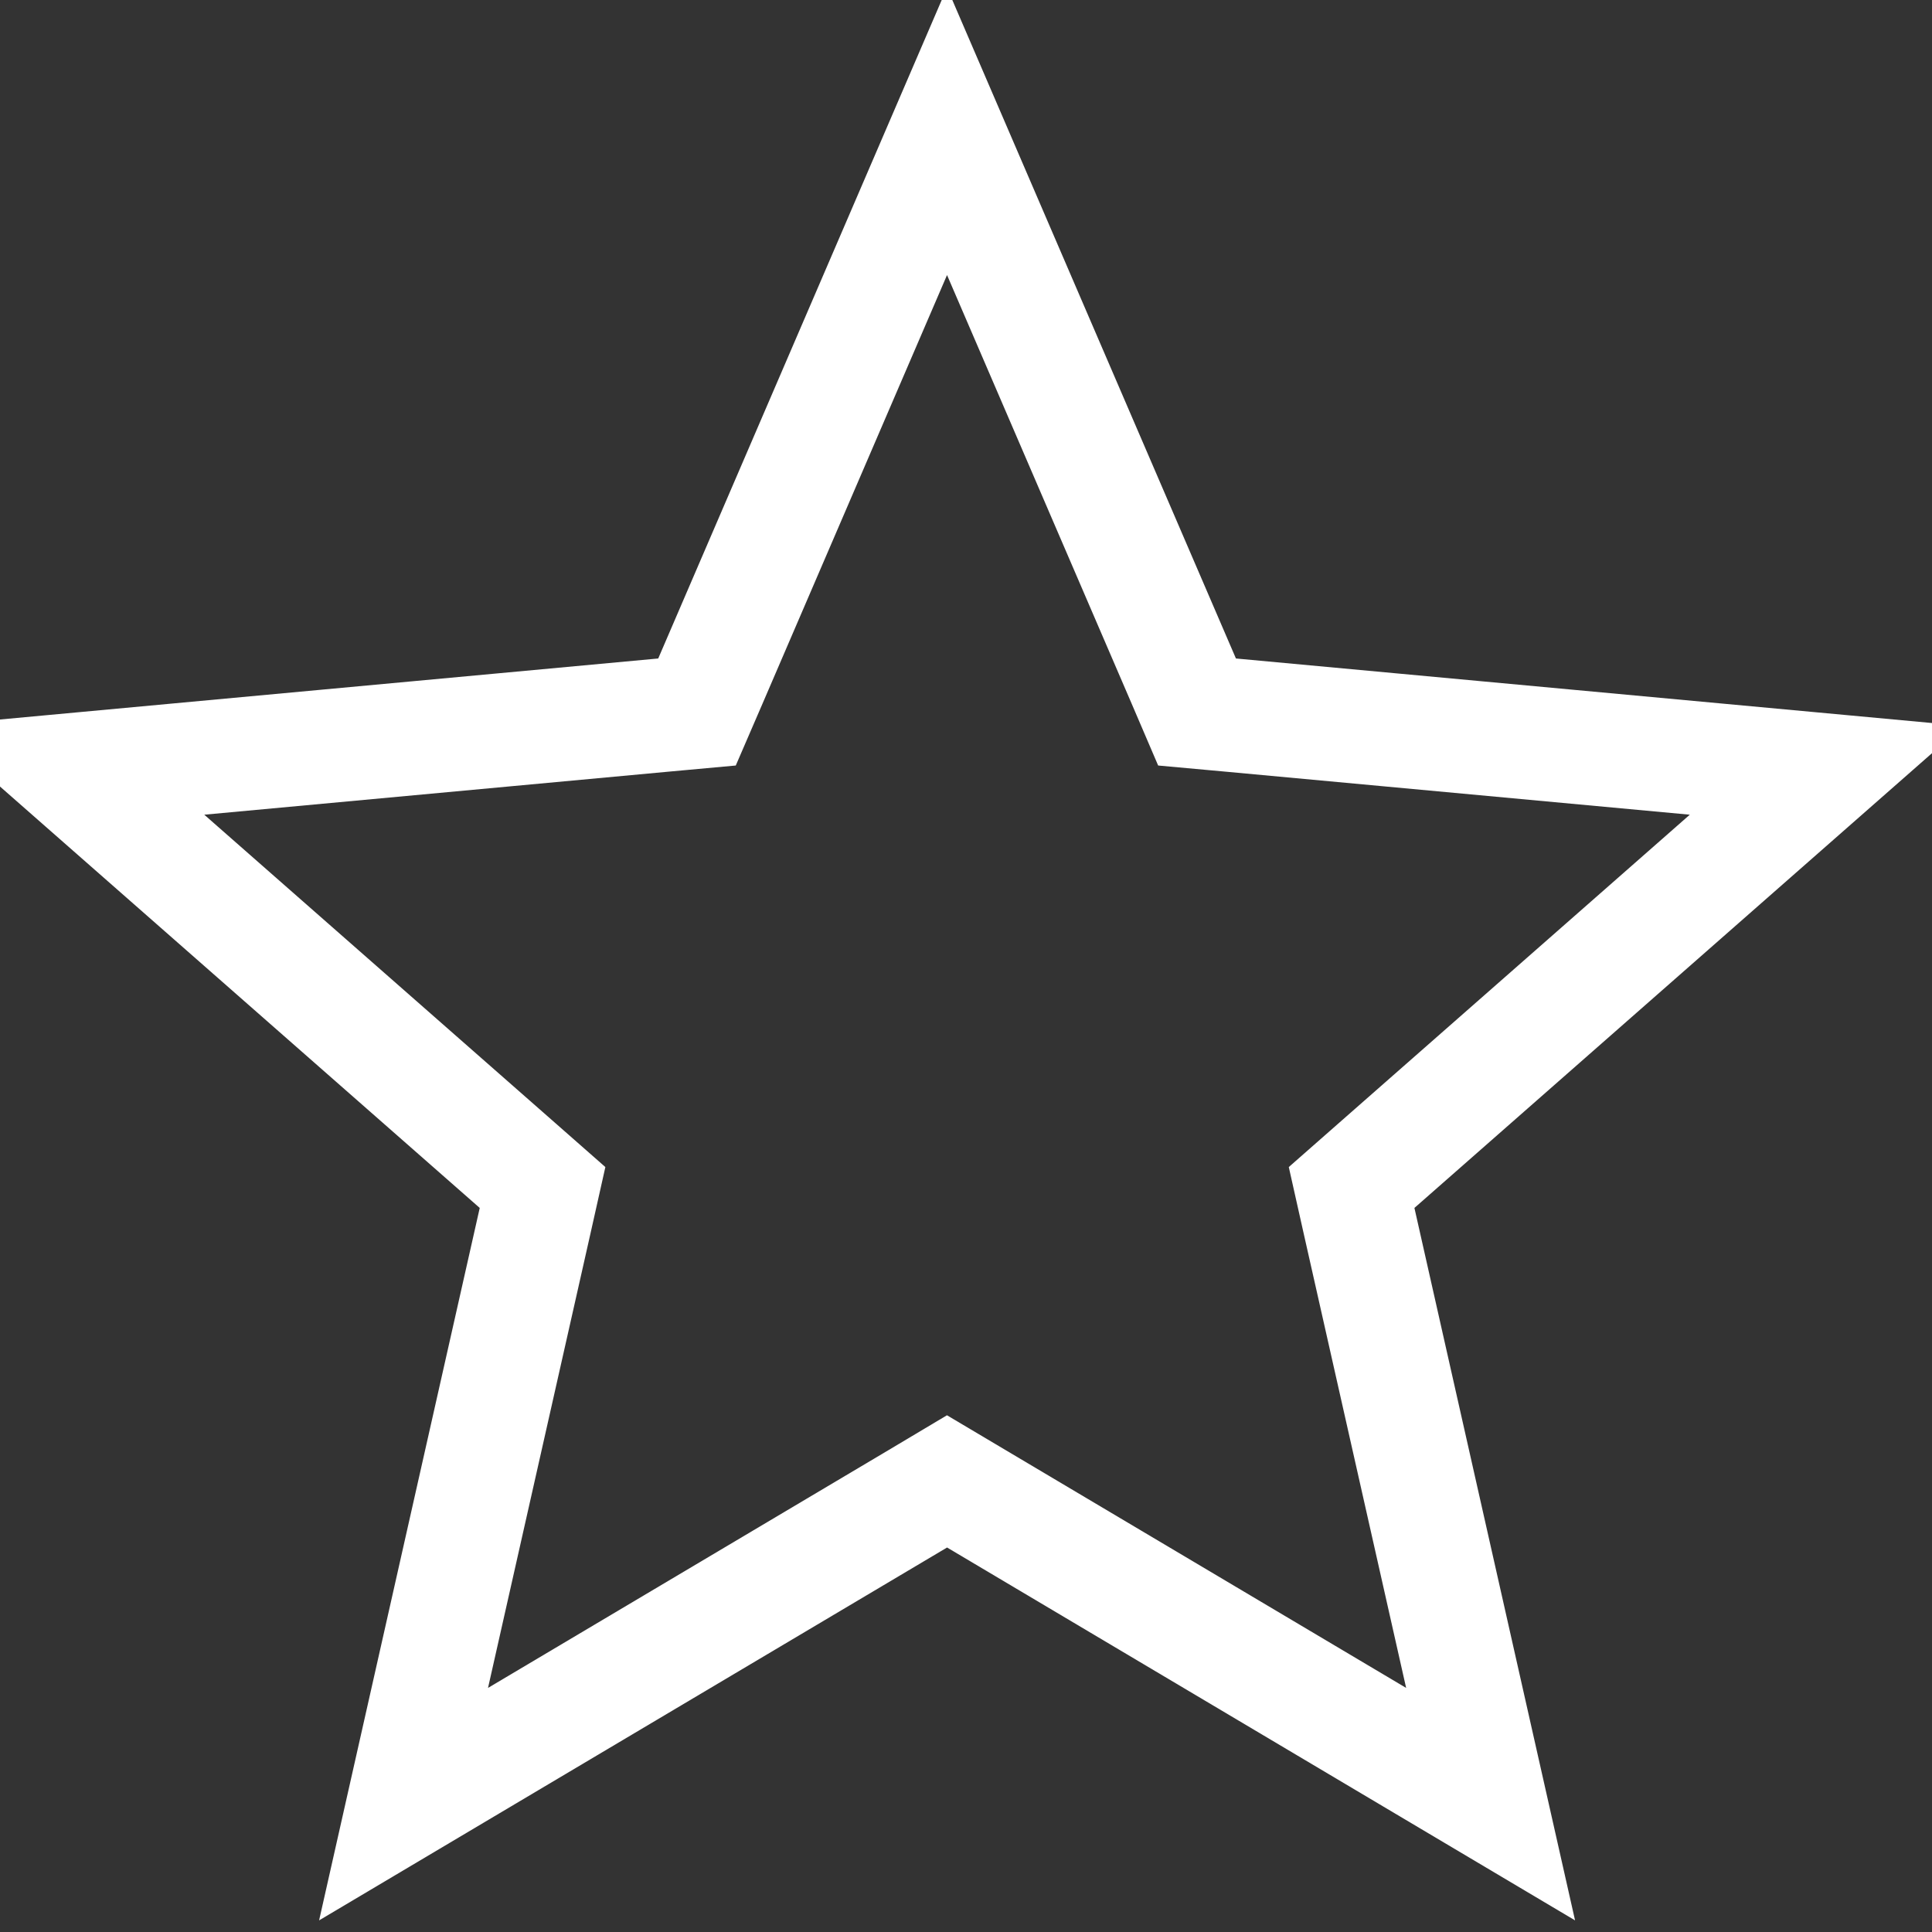 <svg width="17" height="17" viewBox="0 0 17 17" fill="none" xmlns="http://www.w3.org/2000/svg">
<rect x="0" y="0" width="17" height="17" fill="#333333" stroke="none"/>
<path d="M10.416 5.992L10.533 6.265L10.829 6.292L16.071 6.778L12.116 10.253L11.893 10.449L11.958 10.739L13.116 15.875L8.589 13.187L8.333 13.035L8.078 13.187L3.551 15.875L4.709 10.739L4.774 10.449L4.551 10.253L0.595 6.778L5.838 6.292L6.133 6.265L6.251 5.992L8.333 1.156L10.416 5.992ZM3.416 15.955C3.416 15.955 3.416 15.955 3.416 15.955L3.416 15.955L3.451 16.013L3.416 15.955ZM8.271 1.012L8.271 1.012L8.271 1.012Z" stroke="white"/>
</svg>
